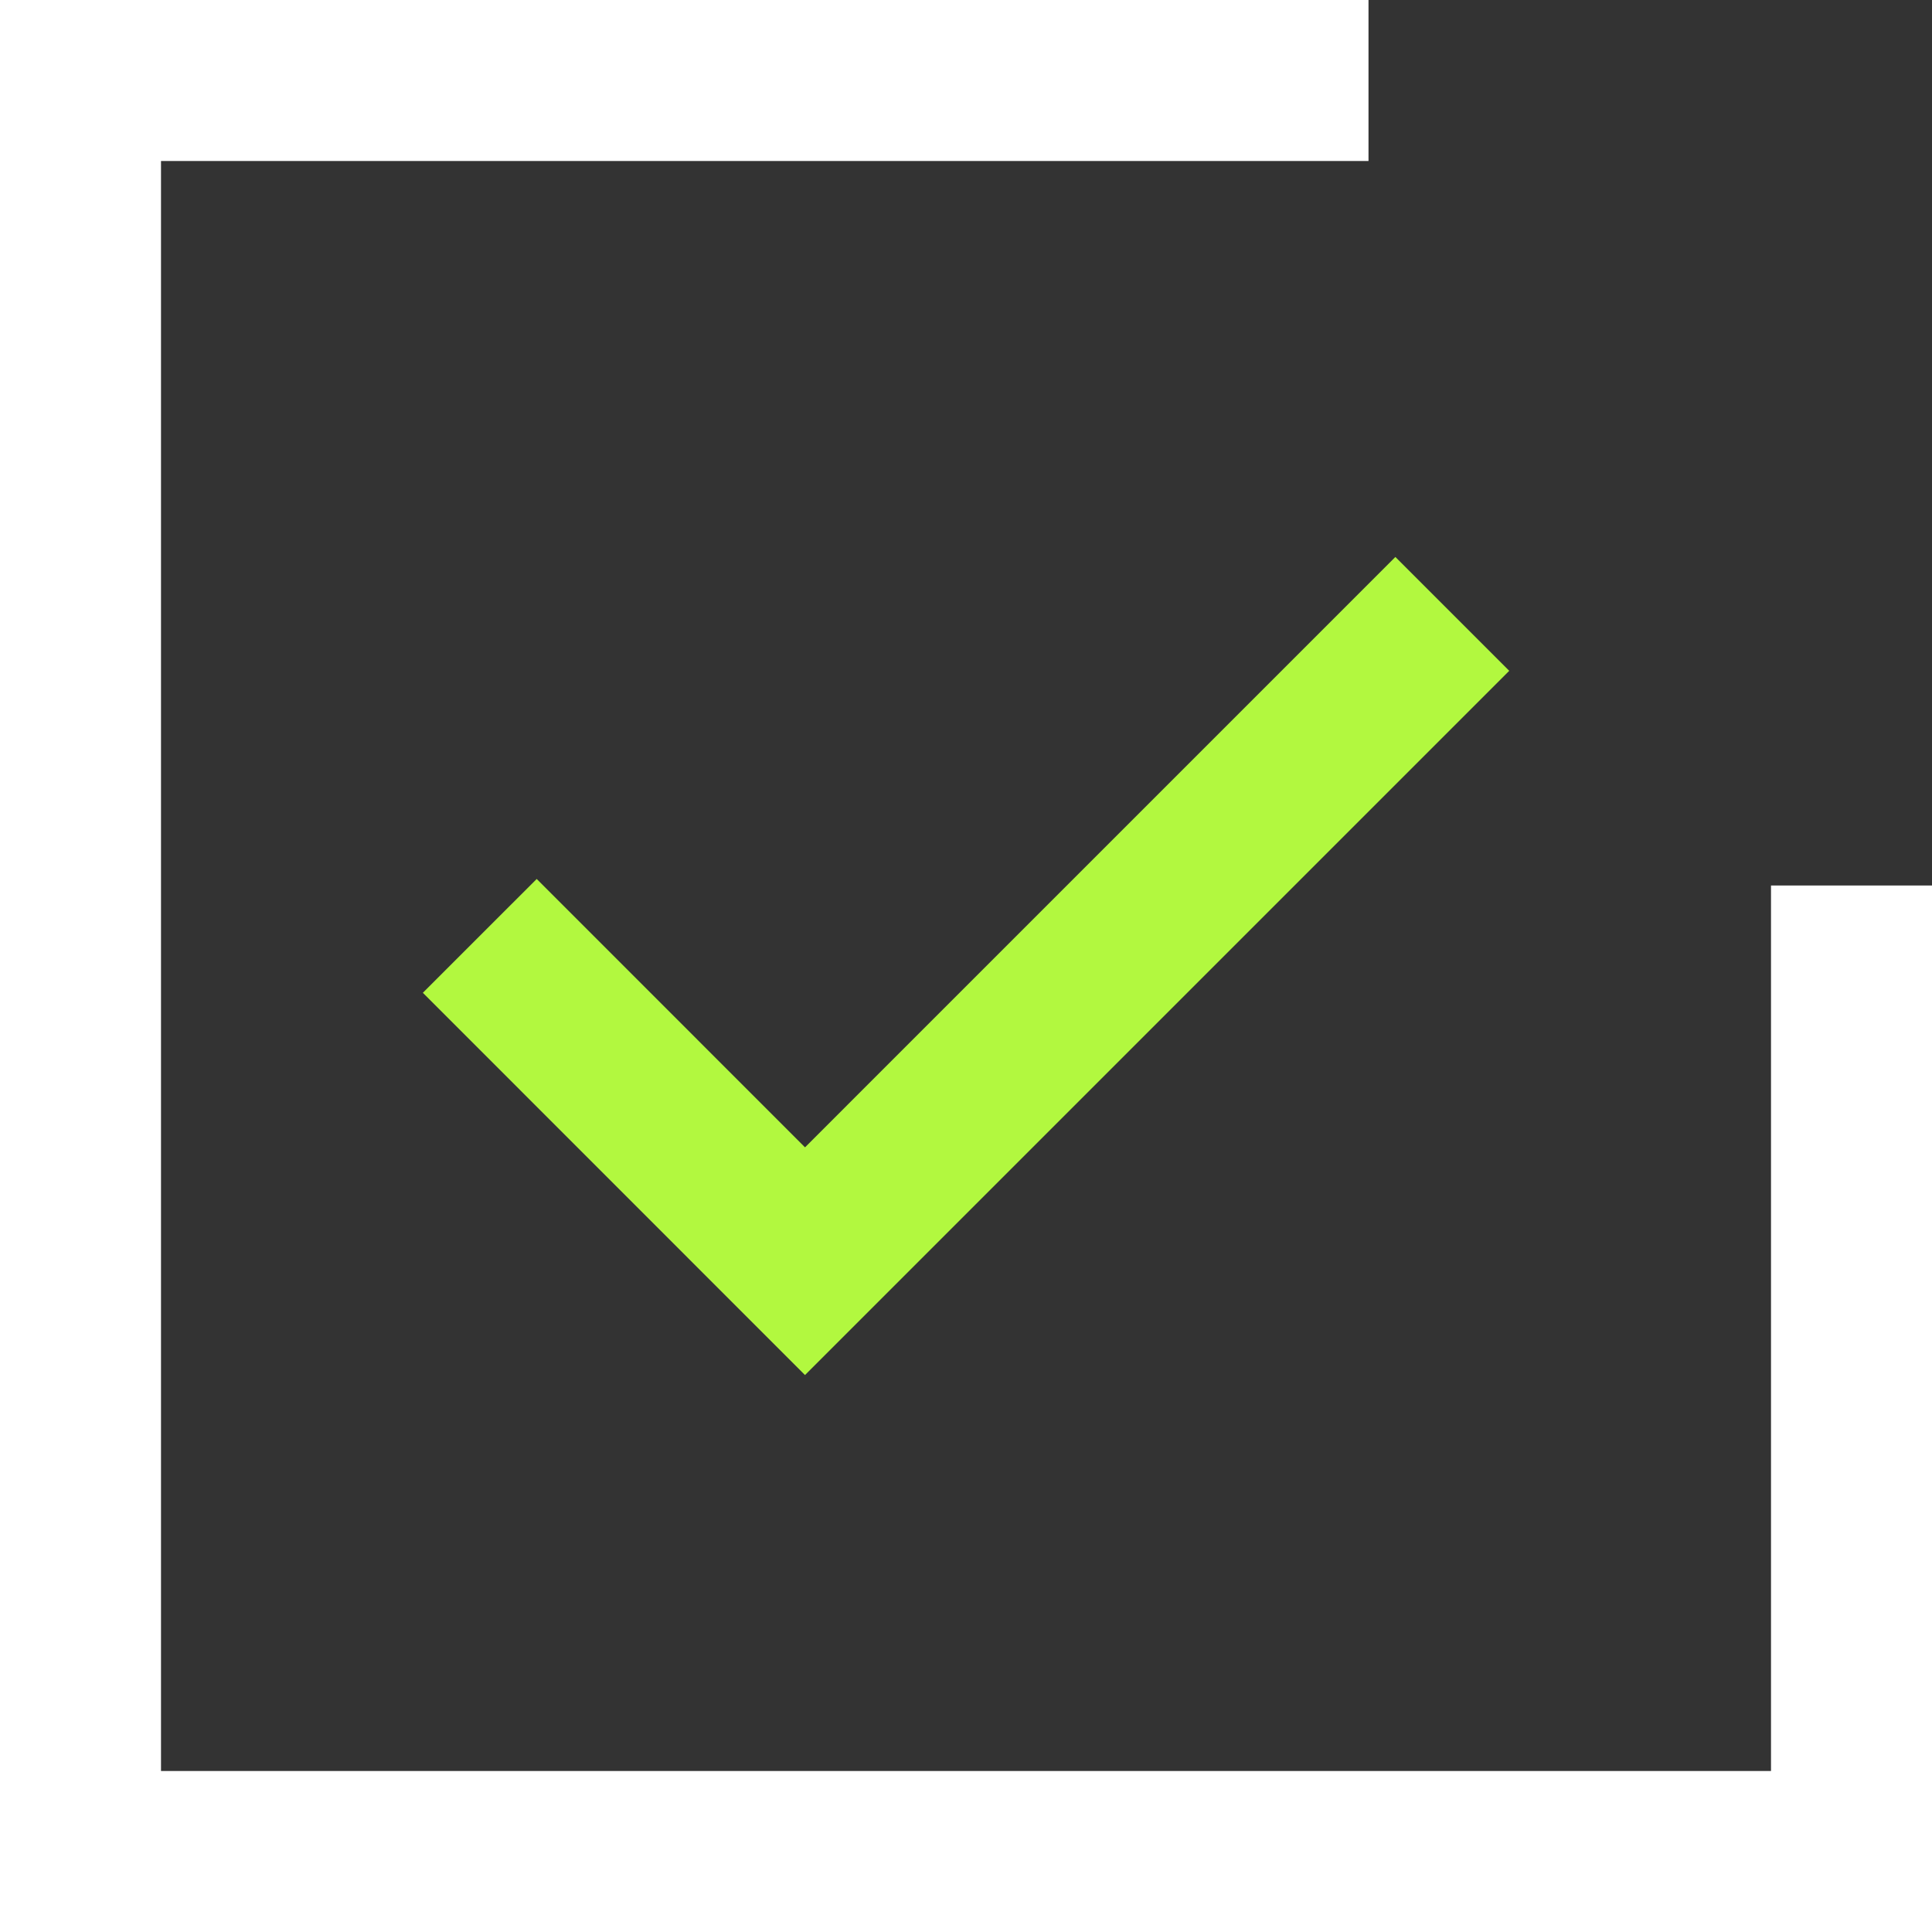 <svg width="24" height="24" viewBox="0 0 24 24" fill="none" xmlns="http://www.w3.org/2000/svg">
<rect x="0" y="0" width="24" height="24" fill="#333333" stroke="none"/>
<path fill-rule="evenodd" clip-rule="evenodd" d="M17 2H2V22H22V11H24V22V24H22H2H0V22V2V0H2H17V2Z" fill="white"/>
<path d="M17.334 8.333L10 15.667L6.667 12.333" stroke="#B2F83F" stroke-width="2" stroke-linecap="square"/>
</svg>
